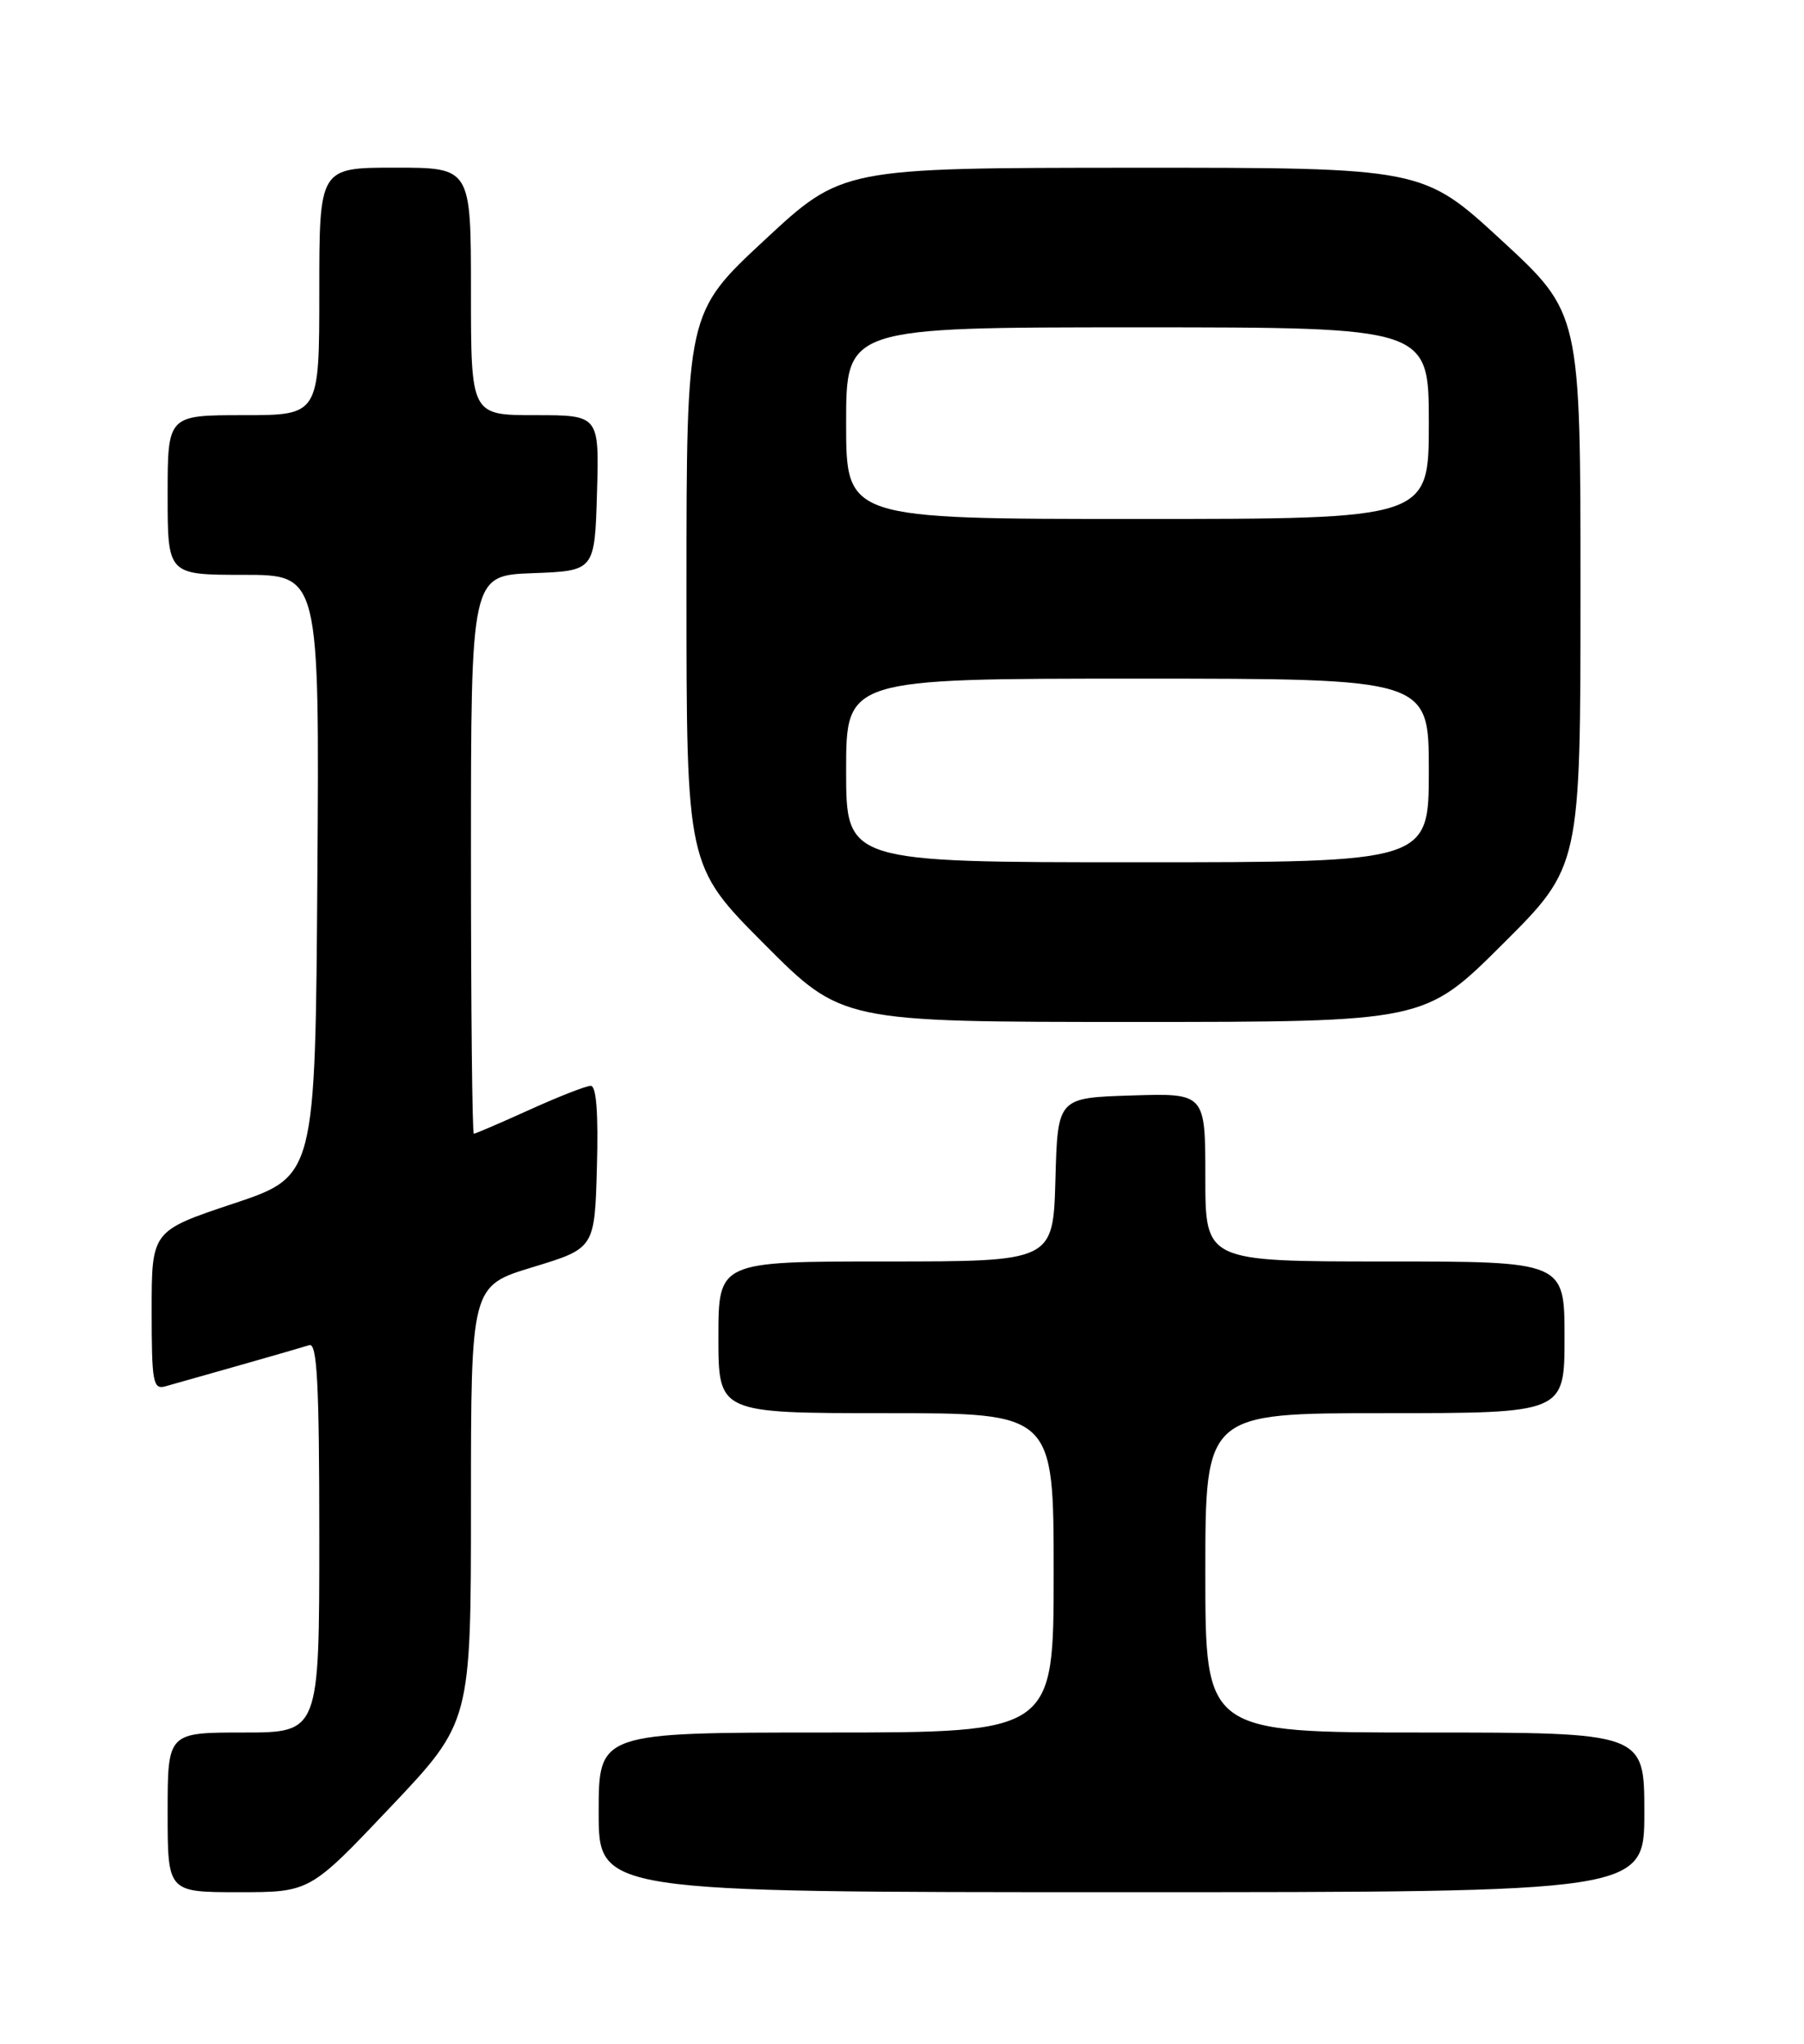 <?xml version="1.0" encoding="UTF-8" standalone="no"?>
<!DOCTYPE svg PUBLIC "-//W3C//DTD SVG 1.1//EN" "http://www.w3.org/Graphics/SVG/1.1/DTD/svg11.dtd" >
<svg xmlns="http://www.w3.org/2000/svg" xmlns:xlink="http://www.w3.org/1999/xlink" version="1.1" viewBox="0 0 226 256">
 <g >
 <path fill="currentColor"
d=" M 48.91 226.35 C 59.00 215.70 59.00 215.70 59.00 188.38 C 59.00 161.06 59.00 161.06 66.75 158.71 C 74.50 156.35 74.50 156.35 74.78 146.18 C 74.97 139.51 74.71 136.00 74.01 136.00 C 73.43 136.00 69.98 137.35 66.34 139.00 C 62.70 140.65 59.56 142.00 59.36 142.00 C 59.16 142.00 59.00 126.27 59.00 107.04 C 59.00 72.08 59.00 72.08 66.75 71.79 C 74.50 71.50 74.50 71.50 74.79 61.75 C 75.07 52.00 75.07 52.00 67.04 52.00 C 59.00 52.00 59.00 52.00 59.00 36.50 C 59.00 21.00 59.00 21.00 49.50 21.00 C 40.00 21.00 40.00 21.00 40.00 36.50 C 40.00 52.00 40.00 52.00 30.50 52.00 C 21.00 52.00 21.00 52.00 21.00 62.00 C 21.00 72.00 21.00 72.00 30.51 72.00 C 40.02 72.00 40.02 72.00 39.76 109.67 C 39.50 147.33 39.50 147.33 29.25 150.75 C 19.00 154.17 19.00 154.17 19.00 164.15 C 19.00 173.18 19.17 174.09 20.75 173.63 C 21.71 173.36 25.88 172.18 30.00 171.01 C 34.12 169.84 38.06 168.70 38.75 168.48 C 39.73 168.15 40.00 173.40 40.00 192.53 C 40.00 217.00 40.00 217.00 30.50 217.00 C 21.00 217.00 21.00 217.00 21.00 227.00 C 21.00 237.00 21.00 237.00 29.91 237.00 C 38.82 237.00 38.82 237.00 48.91 226.35 Z  M 206.00 227.00 C 206.00 217.00 206.00 217.00 178.50 217.00 C 151.00 217.00 151.00 217.00 151.00 197.00 C 151.00 177.00 151.00 177.00 173.50 177.00 C 196.00 177.00 196.00 177.00 196.00 167.50 C 196.00 158.00 196.00 158.00 173.50 158.00 C 151.00 158.00 151.00 158.00 151.00 147.46 C 151.00 136.92 151.00 136.92 141.75 137.21 C 132.50 137.50 132.50 137.50 132.22 147.75 C 131.93 158.00 131.93 158.00 110.97 158.00 C 90.00 158.00 90.00 158.00 90.00 167.50 C 90.00 177.00 90.00 177.00 111.00 177.00 C 132.00 177.00 132.00 177.00 132.00 197.00 C 132.00 217.00 132.00 217.00 103.50 217.00 C 75.00 217.00 75.00 217.00 75.00 227.00 C 75.00 237.00 75.00 237.00 140.50 237.00 C 206.00 237.00 206.00 237.00 206.00 227.00 Z  M 188.23 118.27 C 198.00 108.54 198.00 108.54 198.00 73.88 C 198.00 39.22 198.00 39.22 188.12 30.11 C 178.24 21.00 178.24 21.00 141.87 21.01 C 105.50 21.03 105.50 21.03 95.75 30.10 C 86.00 39.17 86.00 39.17 86.00 73.82 C 86.00 108.46 86.00 108.46 95.73 118.23 C 105.46 128.00 105.46 128.00 141.96 128.00 C 178.46 128.00 178.46 128.00 188.23 118.27 Z  M 106.00 96.50 C 106.00 85.00 106.00 85.00 142.50 85.00 C 179.00 85.00 179.00 85.00 179.00 96.50 C 179.00 108.00 179.00 108.00 142.50 108.00 C 106.00 108.00 106.00 108.00 106.00 96.50 Z  M 106.00 53.00 C 106.00 41.00 106.00 41.00 142.50 41.00 C 179.00 41.00 179.00 41.00 179.00 53.00 C 179.00 65.00 179.00 65.00 142.50 65.00 C 106.00 65.00 106.00 65.00 106.00 53.00 Z "/>
</g>
</svg>